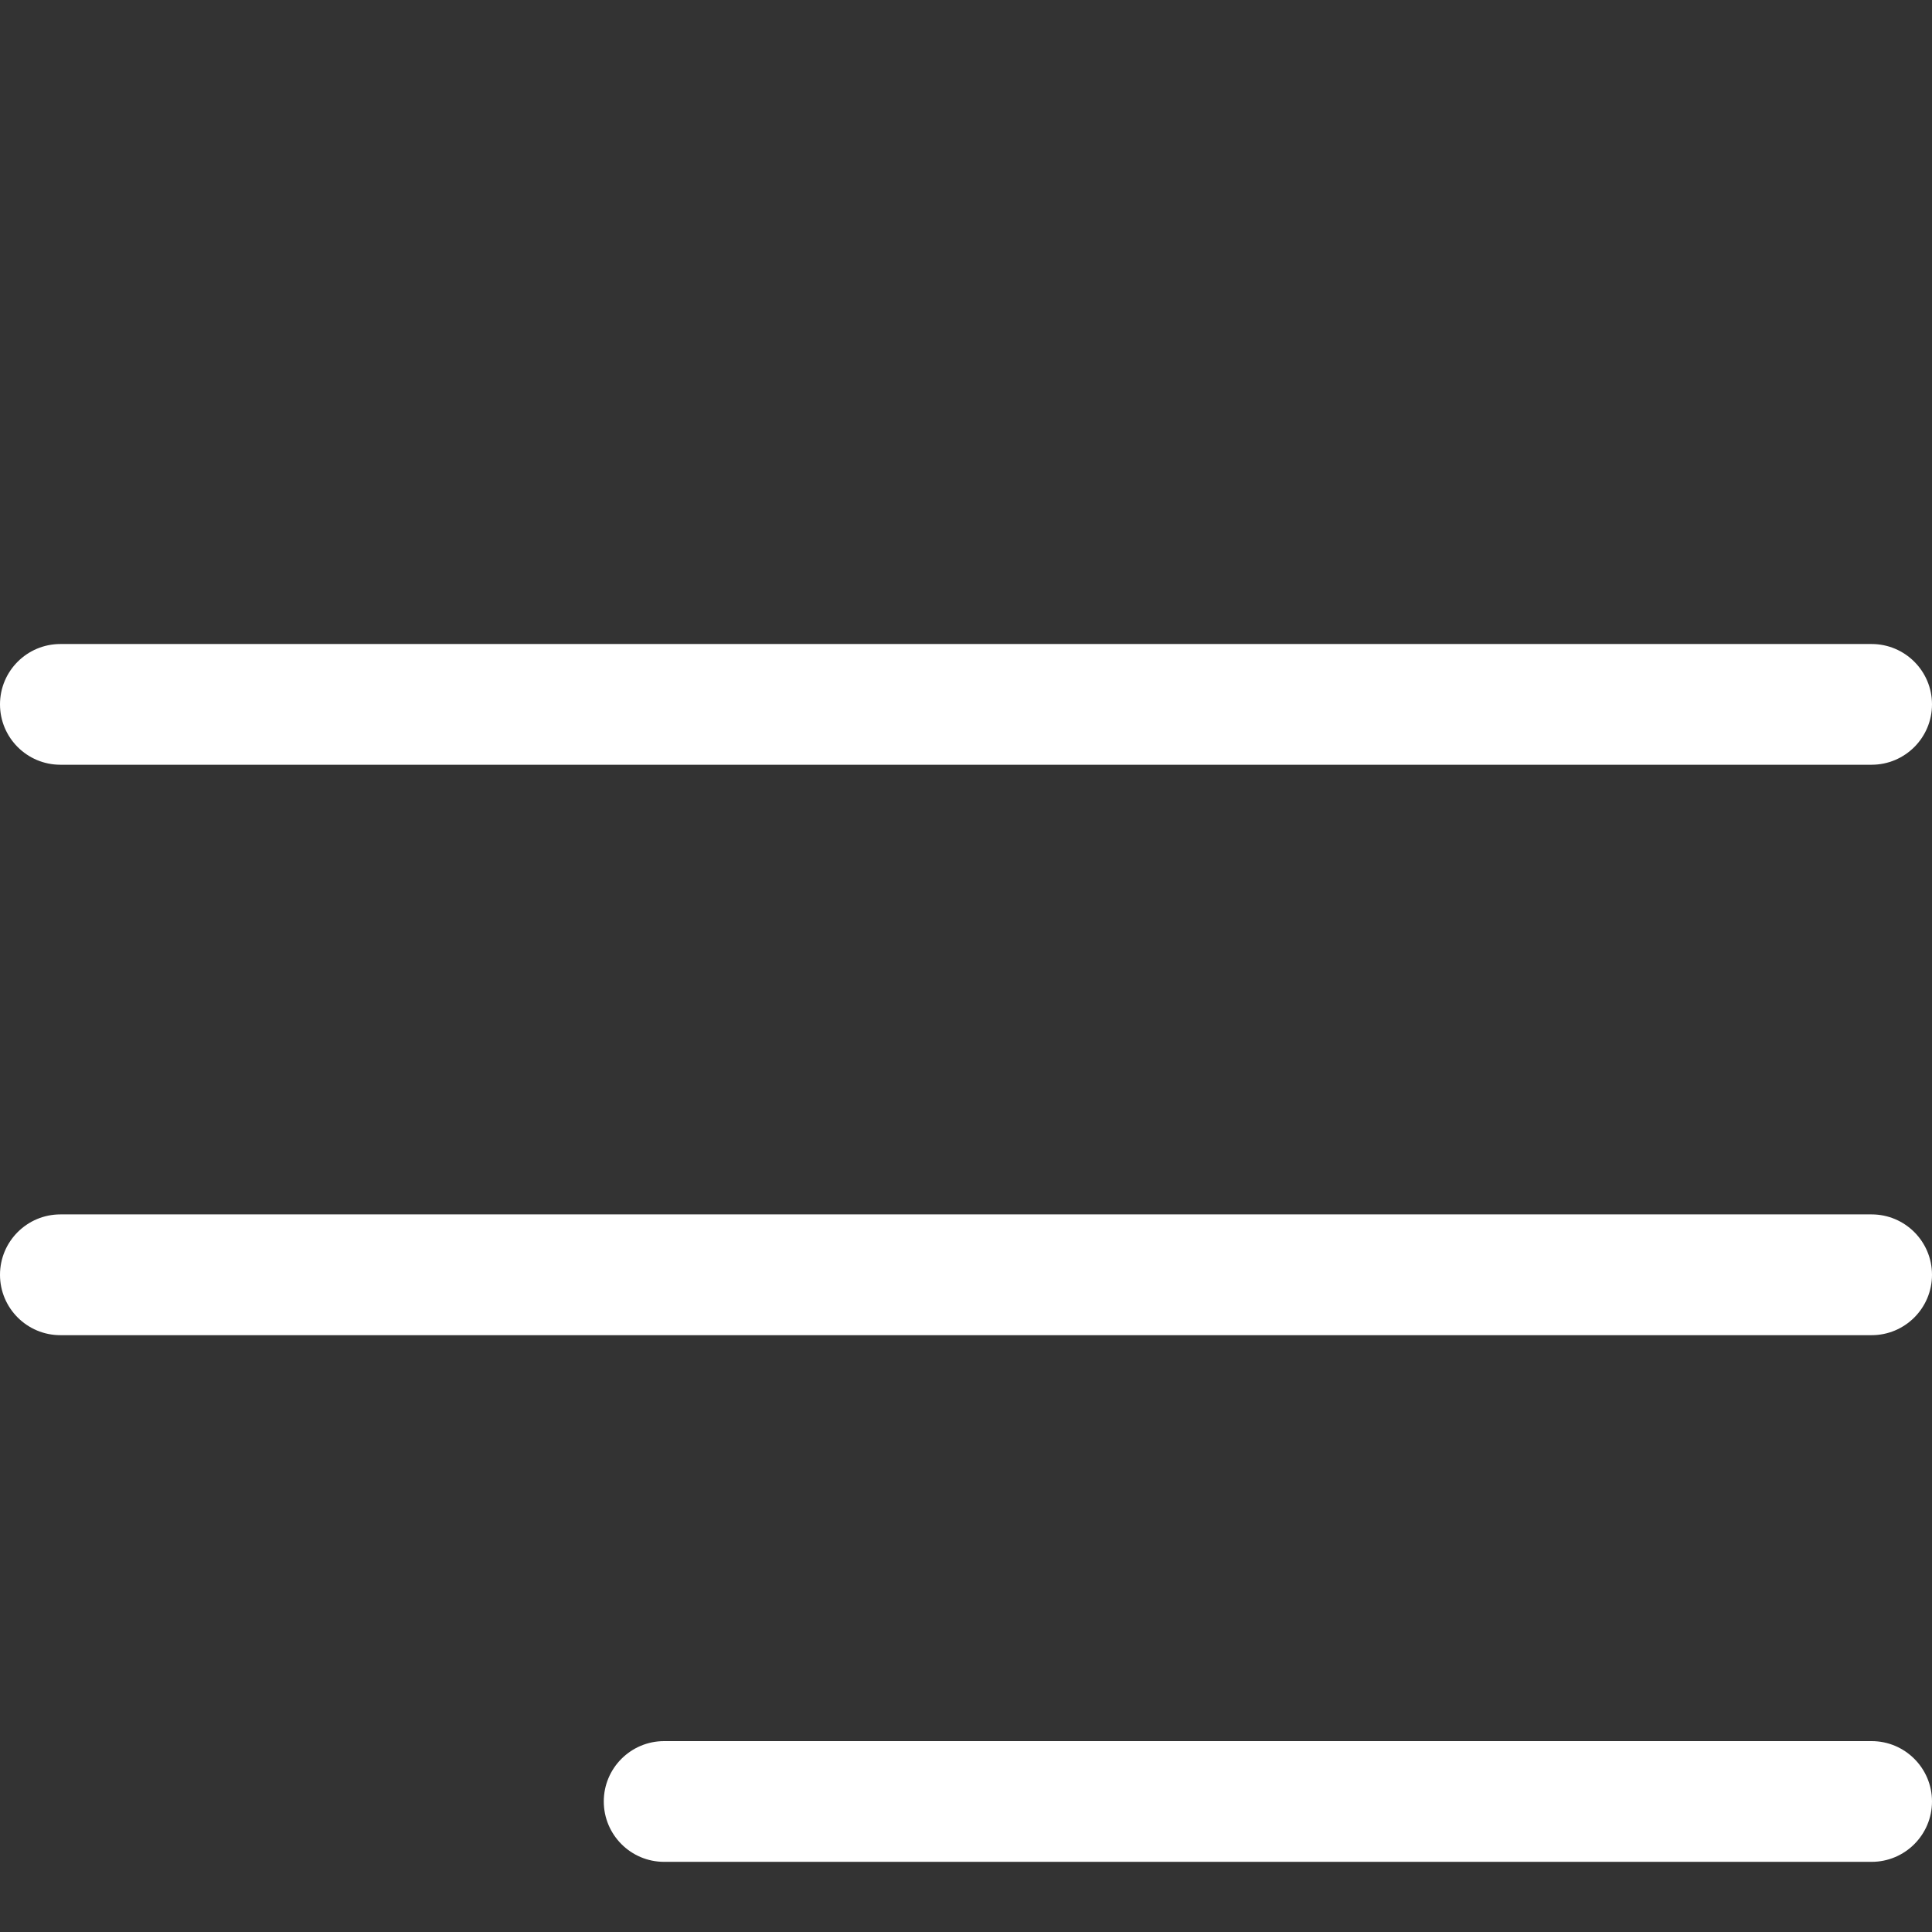<svg width="35" height="35" viewBox="0 0 35 35" fill="none" xmlns="http://www.w3.org/2000/svg">
<rect x="0" y="0" width="35" height="35" fill="#333333" stroke="none"/>
<path d="M1.094 13.854H33.906C34.51 13.854 35 13.364 35 12.76C35 12.157 34.51 11.667 33.906 11.667H1.094C0.49 11.667 0 12.157 0 12.76C0 13.364 0.49 13.854 1.094 13.854Z" fill="white"/>
<path d="M33.906 22H1.094C0.49 22 0 22.49 0 23.094C0 23.698 0.49 24.188 1.094 24.188H33.906C34.51 24.188 35 23.698 35 23.094C35 22.49 34.51 22 33.906 22Z" fill="white"/>
<path d="M33.906 31.542H12.031C11.428 31.542 10.938 32.032 10.938 32.635C10.938 33.239 11.428 33.729 12.031 33.729H33.906C34.51 33.729 35 33.239 35 32.635C35 32.032 34.51 31.542 33.906 31.542Z" fill="white"/>
</svg>
